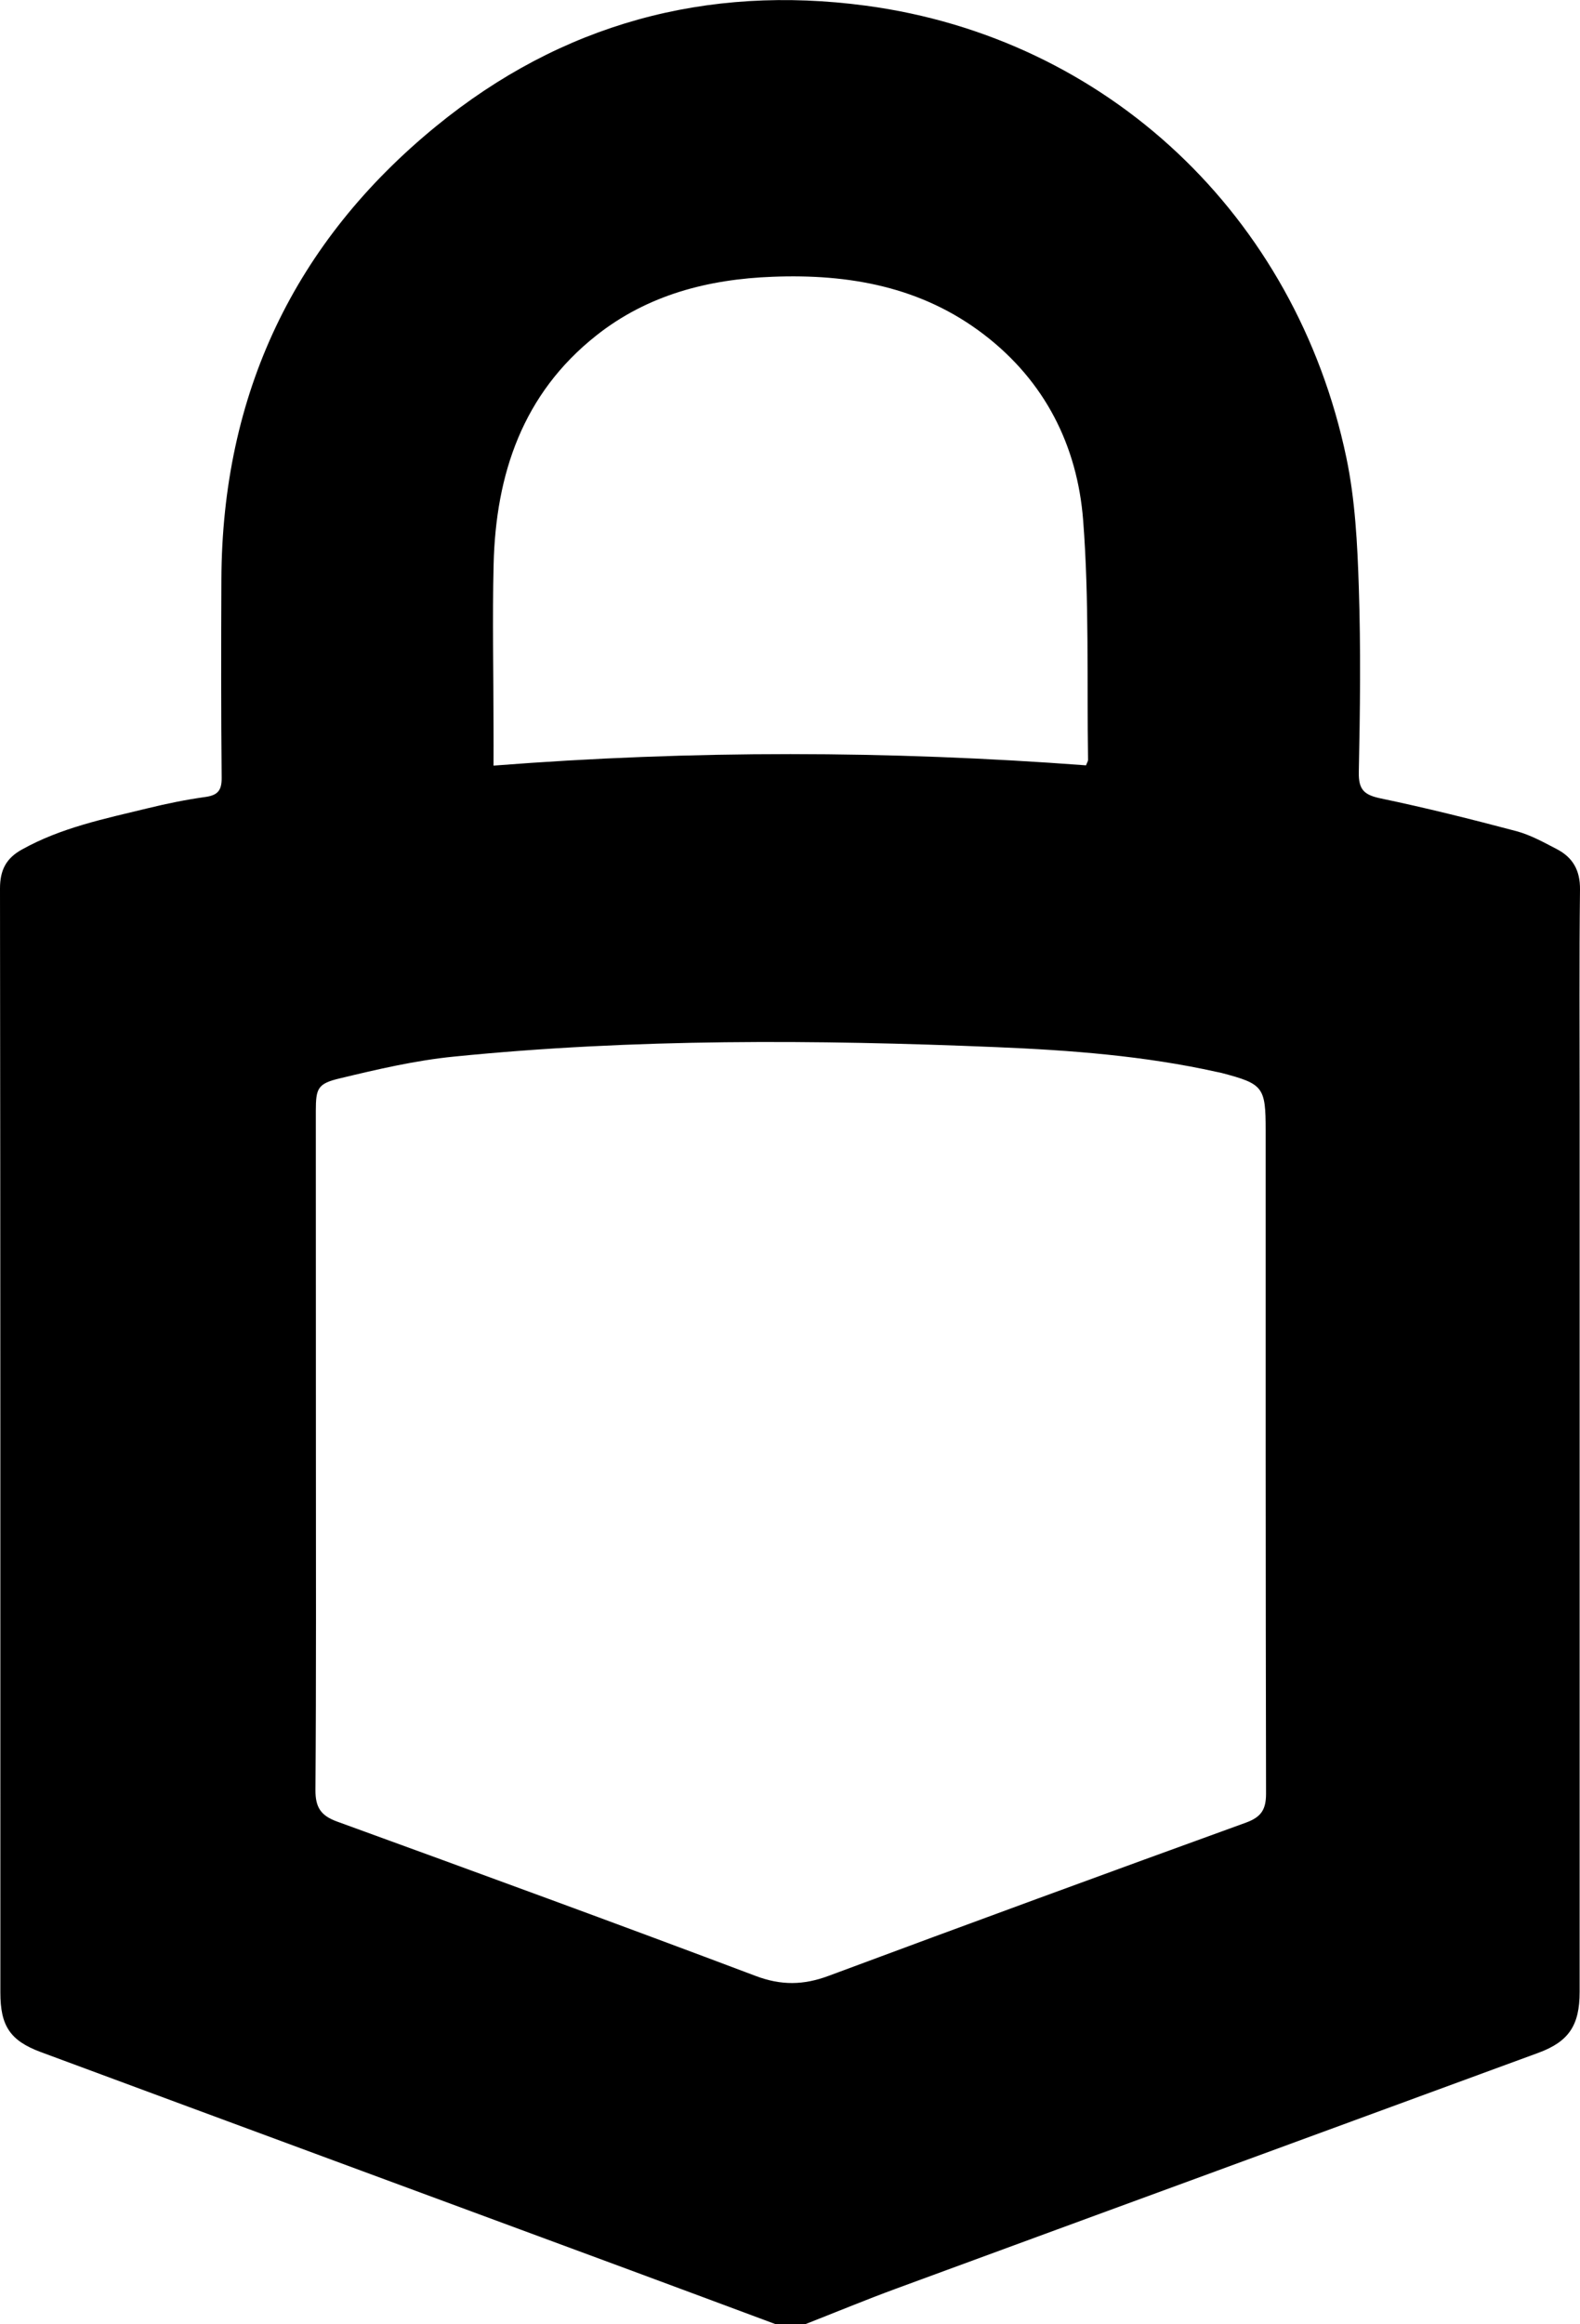 <svg width="17" height="25" viewBox="0 0 17 25" fill="none" xmlns="http://www.w3.org/2000/svg">
<path d="M8.351 25.001C7.824 24.805 7.296 24.608 6.769 24.413C4.659 23.633 2.548 22.854 0.439 22.072C0.107 21.949 0.004 21.788 0.004 21.433C0.004 17.475 0.005 13.516 1.295e-06 9.557C-0 9.357 0.067 9.232 0.233 9.139C0.658 8.901 1.128 8.806 1.592 8.693C1.796 8.643 2.003 8.601 2.211 8.572C2.345 8.553 2.387 8.5 2.385 8.362C2.378 7.652 2.379 6.943 2.382 6.233C2.39 4.237 3.167 2.604 4.693 1.357C6.041 0.255 7.602 -0.168 9.316 0.061C11.911 0.408 13.94 2.318 14.486 4.922C14.581 5.376 14.605 5.849 14.62 6.314C14.642 6.977 14.634 7.641 14.62 8.305C14.616 8.499 14.682 8.551 14.857 8.588C15.347 8.69 15.832 8.812 16.316 8.94C16.468 8.981 16.61 9.06 16.752 9.134C16.922 9.223 17.002 9.36 17 9.567C16.991 10.329 16.996 11.091 16.996 11.852C16.996 15.043 16.996 18.235 16.996 21.426C16.996 21.781 16.882 21.959 16.552 22.08C14.248 22.927 11.943 23.77 9.64 24.617C9.311 24.738 8.986 24.873 8.659 25.001C8.556 25.001 8.454 25.001 8.351 25.001ZM3.399 15.601C3.399 16.818 3.403 18.036 3.394 19.253C3.393 19.441 3.453 19.529 3.625 19.592C5.129 20.139 6.632 20.688 8.13 21.253C8.405 21.357 8.646 21.353 8.916 21.252C10.41 20.696 11.908 20.147 13.406 19.604C13.567 19.545 13.622 19.467 13.622 19.293C13.617 16.916 13.618 14.539 13.618 12.161C13.618 11.691 13.593 11.659 13.145 11.541C13.128 11.536 13.111 11.534 13.094 11.53C12.312 11.356 11.517 11.296 10.721 11.263C8.773 11.182 6.824 11.17 4.882 11.365C4.47 11.406 4.063 11.501 3.66 11.598C3.415 11.655 3.399 11.708 3.398 11.948C3.399 13.165 3.399 14.383 3.399 15.601ZM5.31 8.235C7.448 8.068 9.568 8.073 11.685 8.232C11.696 8.202 11.708 8.186 11.707 8.171C11.694 7.311 11.72 6.449 11.654 5.594C11.591 4.792 11.242 4.101 10.589 3.6C9.914 3.082 9.132 2.945 8.312 2.977C7.622 3.003 6.969 3.17 6.414 3.61C5.625 4.235 5.334 5.098 5.311 6.073C5.297 6.656 5.31 7.239 5.31 7.822C5.311 7.953 5.31 8.085 5.31 8.235Z" fill="black"/>
</svg>
